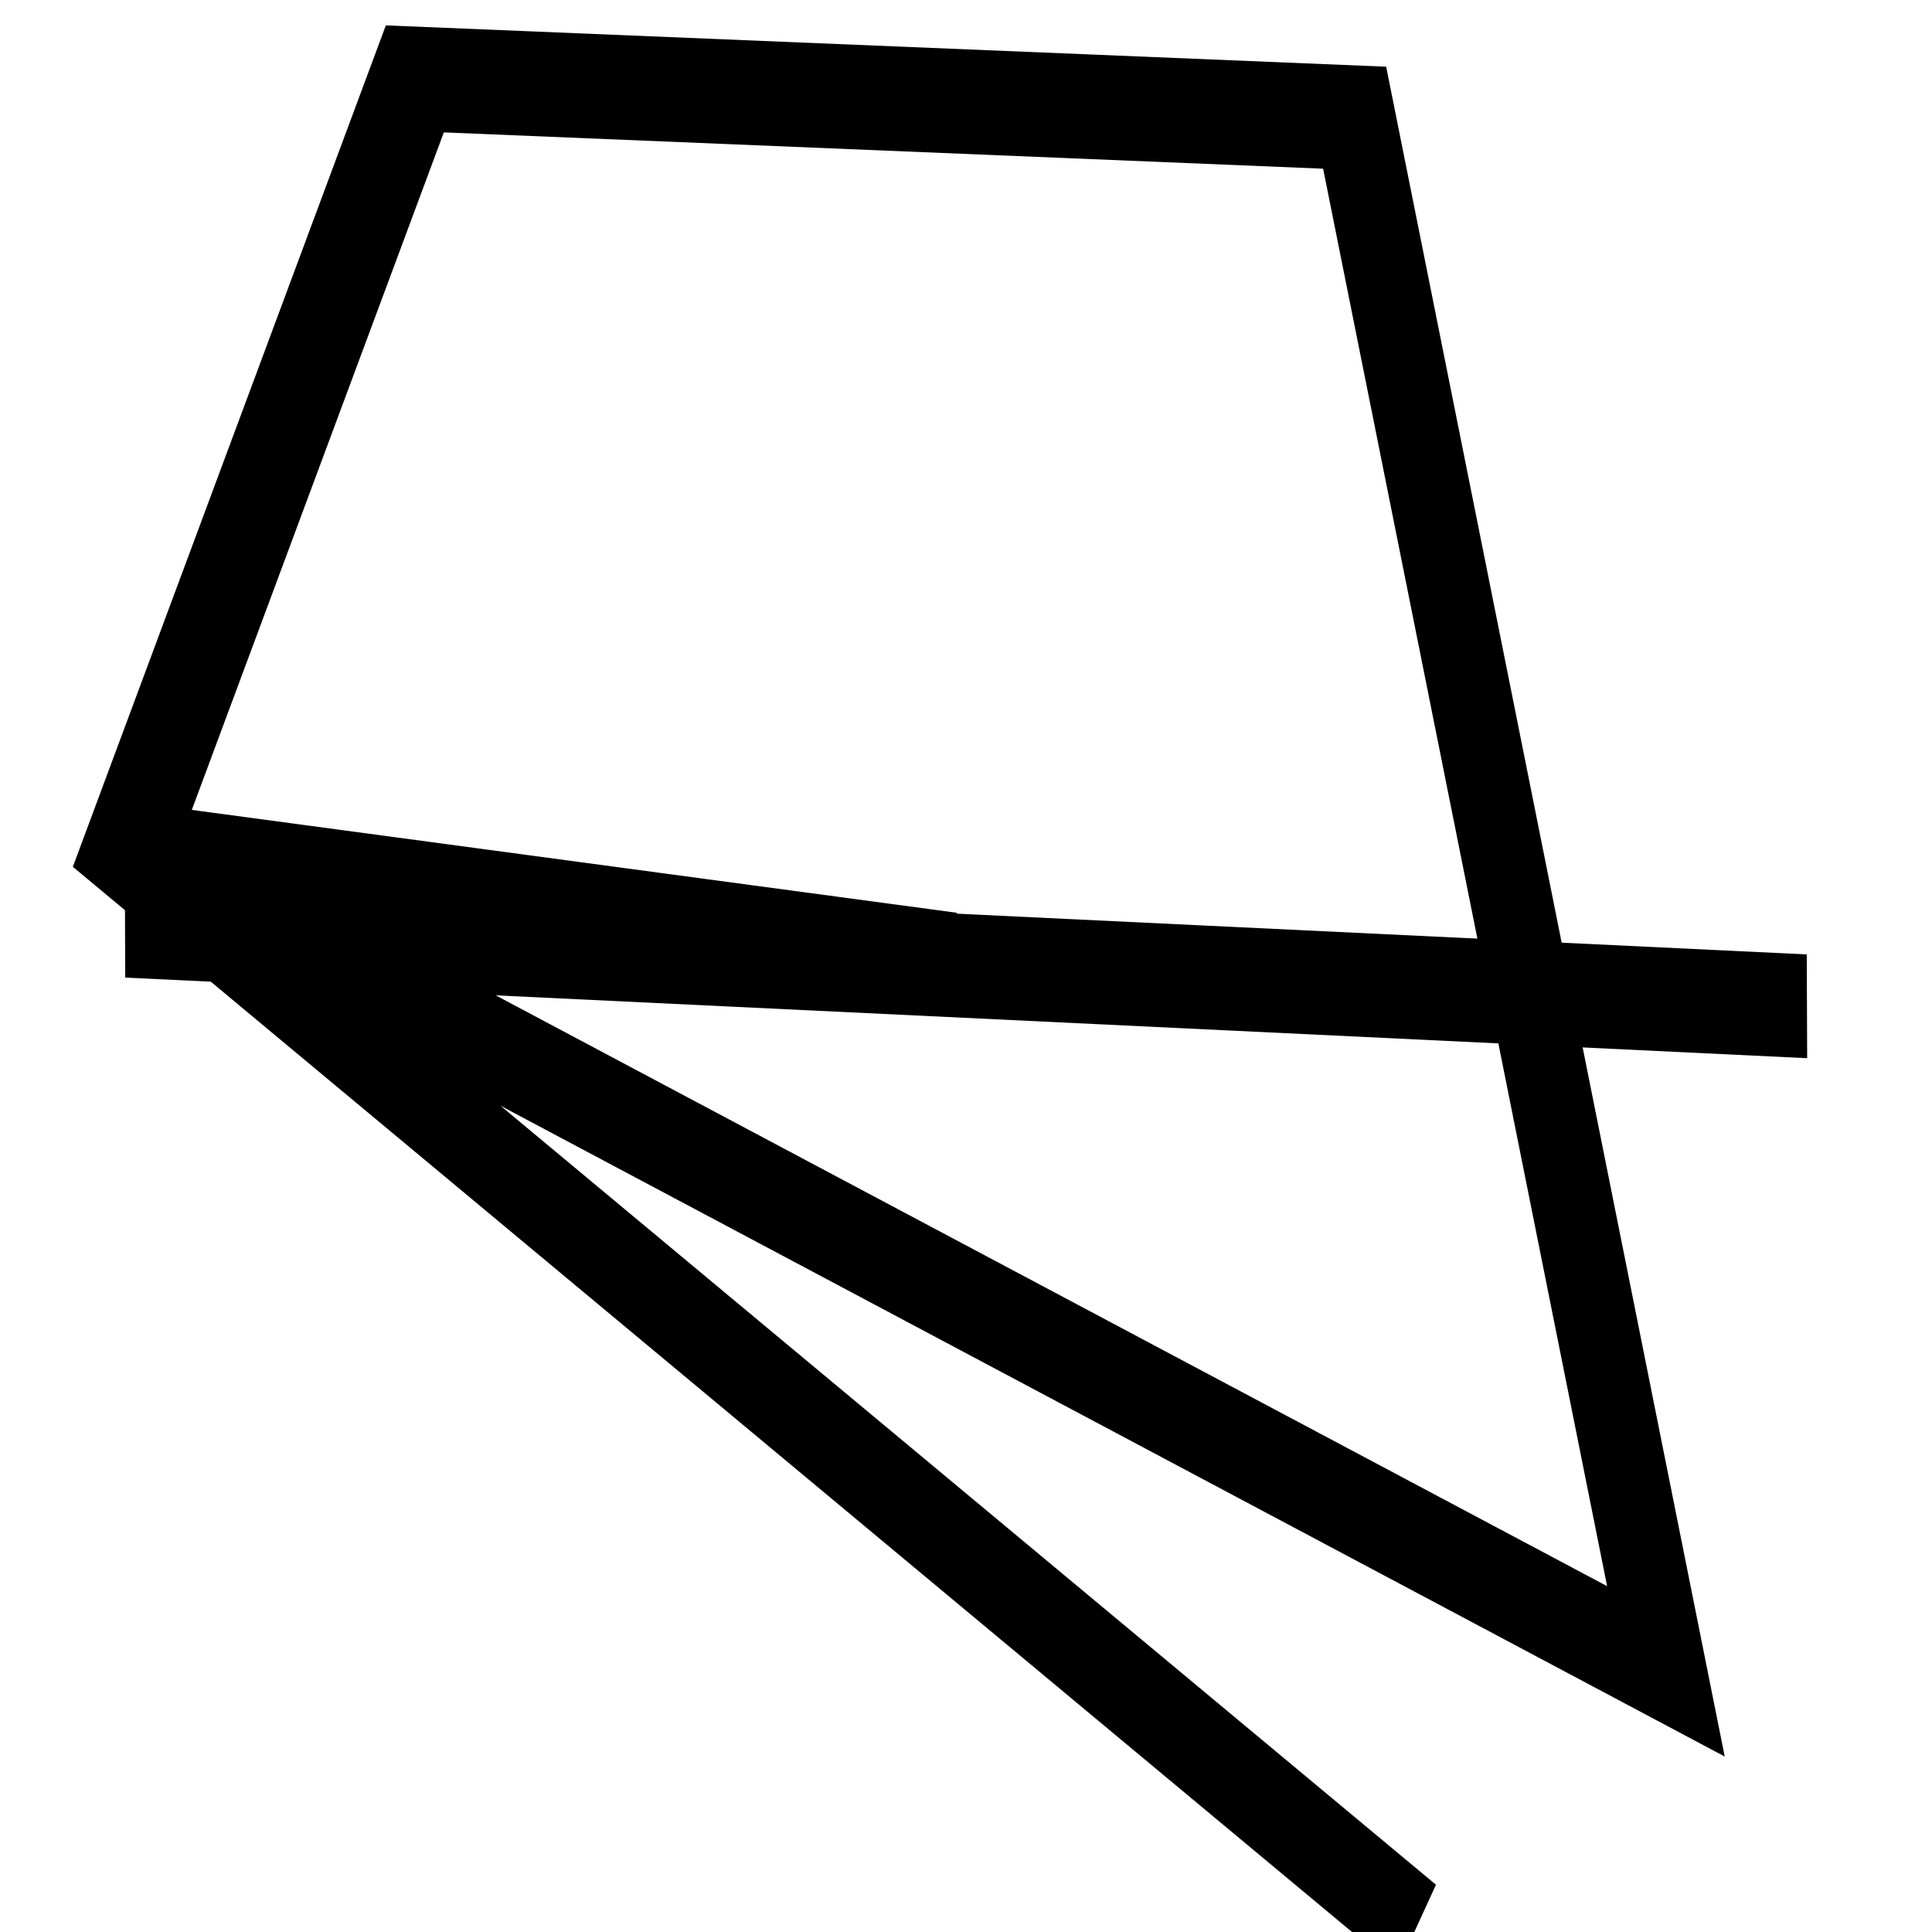 <?xml version="1.0" encoding="UTF-8" standalone="no"?>
<svg xmlns="http://www.w3.org/2000/svg" version="1.1" width="1000" height="1000" 
		viewBox="-500 -500 1000 1000" 
		preserveAspectRatio="meet" > 
		<g style="fill:none;stroke:black;stroke-width:10;stroke-opacity:1" ><g transform="translate(0,0) skewX(0.223) scale(-4.352,-5.372) skewY(2.224) " >
<polygon points="100.0 -7.3478807948841e-14 -100.0 3.6739403974421e-14 100.0 -2.4492935982947e-14" />
<g transform="translate(0,0) translate(0,0) rotate(4.013) skewX(6.159) " >
<polygon points="100.0 -1.9594348786358e-13 100.0 -9.7971743931788e-14 -50.0 -86.603 100.0 -4.8985871965894e-14 -80.902 -58.779 -50.0 86.603 62.349 78.183 100.0 -2.4492935982947e-14" />
<g transform="translate(0.884,0) translate(0,0) " >
<line x1="0" y1="0" x2="100" y2="0" />
</g>
</g>
</g>
</g></svg>
